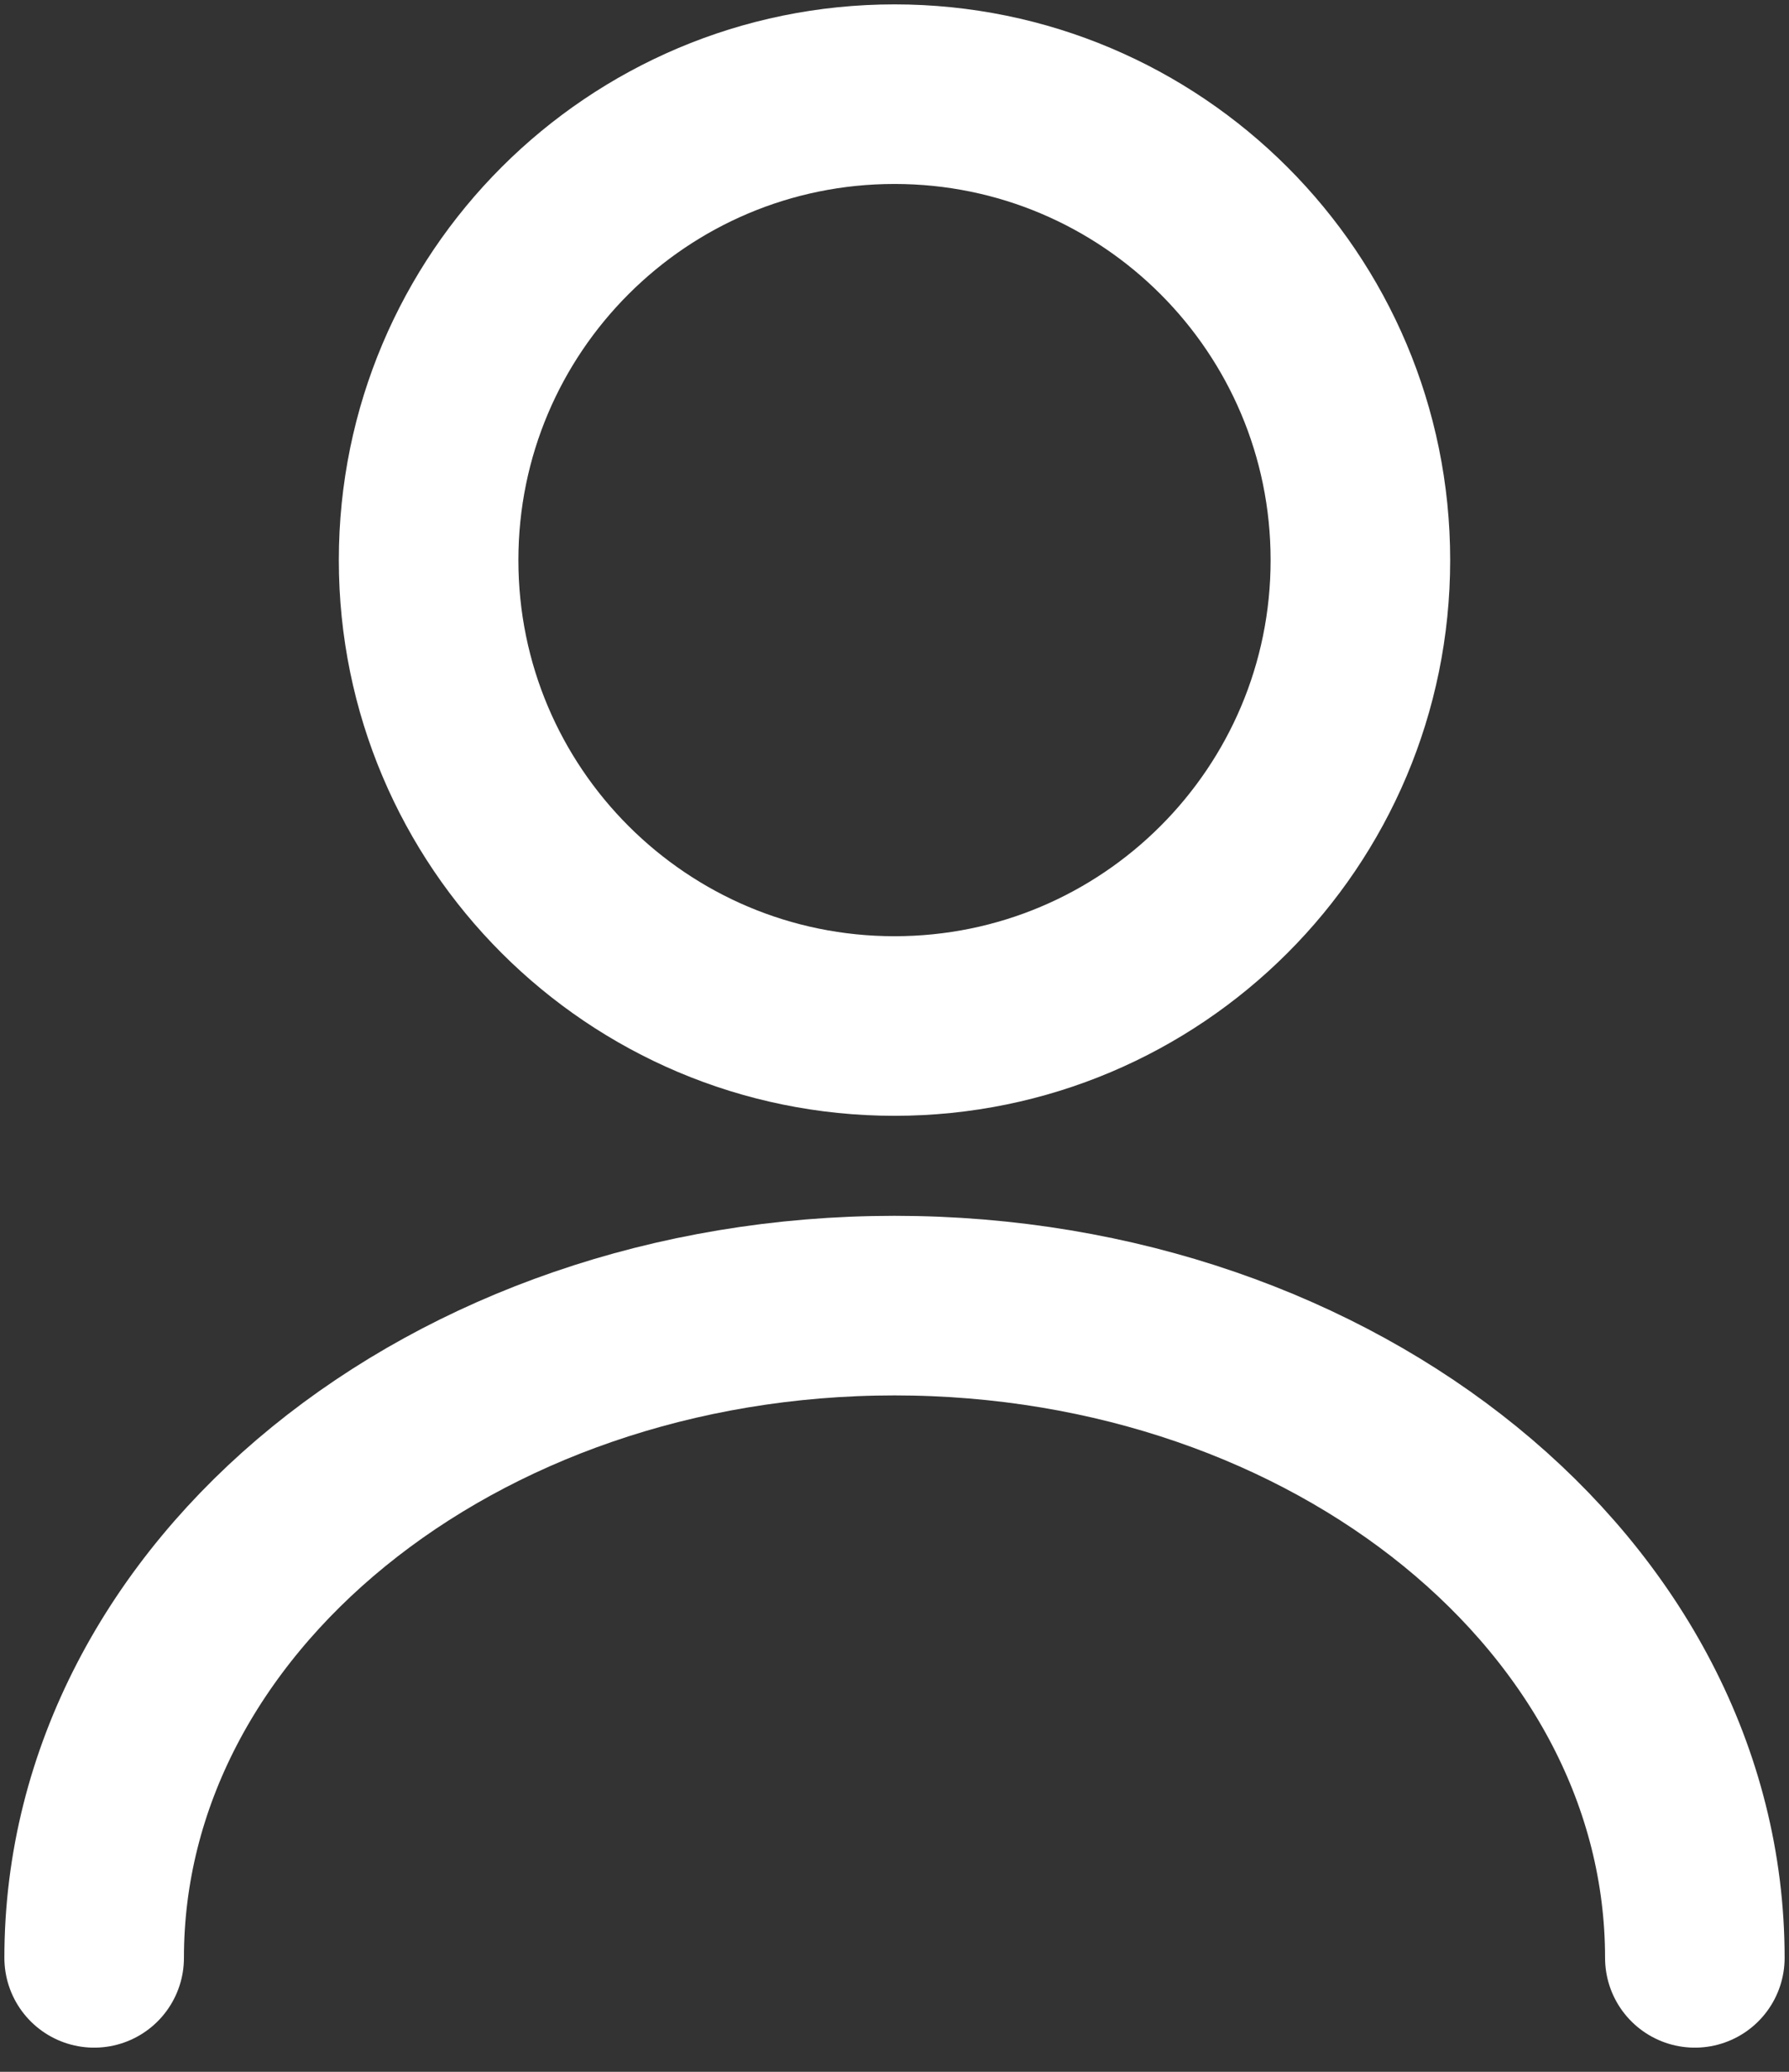 <svg width="19" height="22" viewBox="0 0 19 22" fill="none" xmlns="http://www.w3.org/2000/svg">
<rect x="0" y="0" width="19" height="22" fill="#333333" stroke="none"/>
<path d="M9.5 10.895C12.233 10.895 14.448 8.68 14.448 5.948C14.448 3.215 12.233 1 9.5 1C6.768 1 4.552 3.215 4.552 5.948C4.552 8.68 6.768 10.895 9.5 10.895Z" stroke="white" stroke-width="1.907" stroke-linecap="round" stroke-linejoin="round"/>
<path d="M18 20.79C18 16.961 14.19 13.864 9.5 13.864C4.81 13.864 1 16.961 1 20.79" stroke="white" stroke-width="1.907" stroke-linecap="round" stroke-linejoin="round"/>
</svg>
